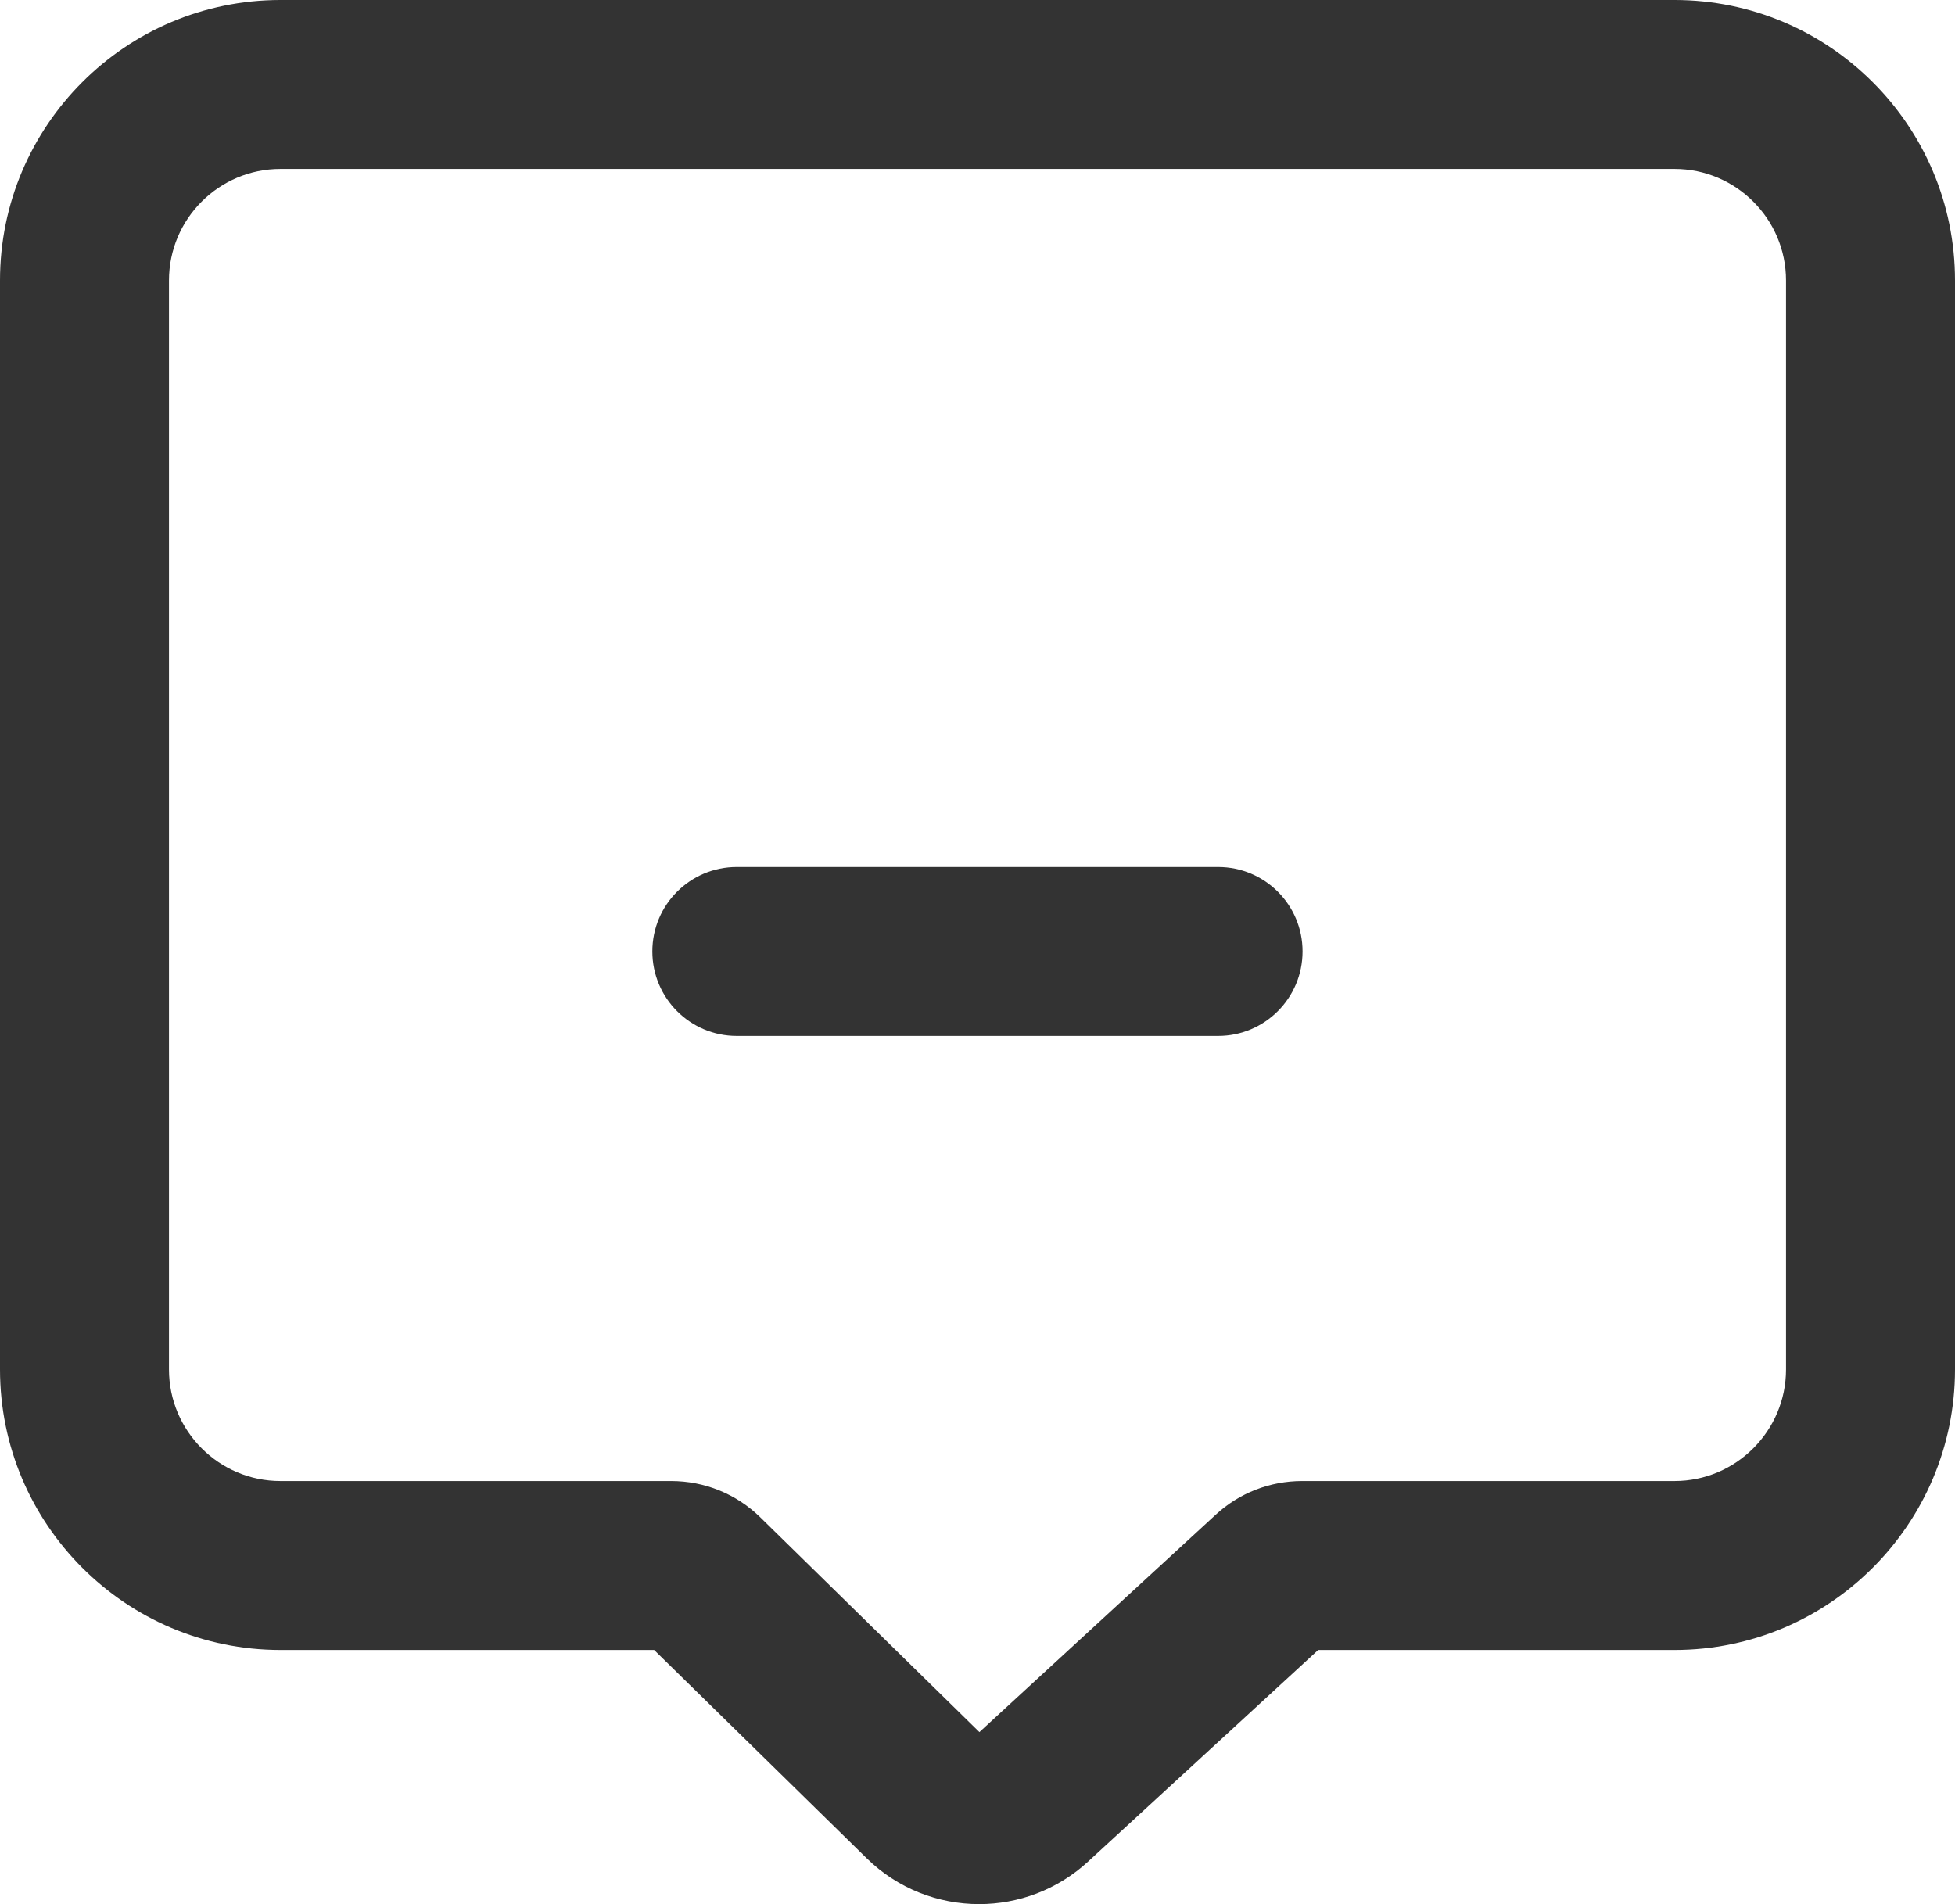<svg xmlns="http://www.w3.org/2000/svg" xmlns:xlink="http://www.w3.org/1999/xlink" width="18.5" height="18.02" viewBox="0 0 18.5 18.02" fill="none">
<path d="M9.266 18.02C8.88 18.02 8.495 17.875 8.199 17.584L6.19 15.615L2.654 15.615C1.19 15.615 0 14.424 0 12.96L0 2.654C0 1.19 1.19 0 2.654 0L15.846 0C17.31 0 18.5 1.19 18.5 2.654L18.5 12.96C18.5 14.424 17.31 15.615 15.846 15.615L12.474 15.615L10.297 17.617C10.005 17.886 9.635 18.02 9.266 18.02ZM2.654 1.599C2.072 1.599 1.599 2.072 1.599 2.654L1.599 12.96C1.599 13.542 2.072 14.016 2.654 14.016L6.35 14.016C6.668 14.016 6.968 14.138 7.195 14.36L9.268 16.392L11.504 14.335C11.727 14.129 12.018 14.016 12.322 14.016L15.846 14.016C16.427 14.016 16.901 13.542 16.901 12.96L16.901 2.654C16.901 2.072 16.427 1.599 15.846 1.599L2.654 1.599Z"   fill="#333333" >
</path>
<path d="M11.527 9.804L6.972 9.804C6.531 9.804 6.173 9.446 6.173 9.004C6.173 8.562 6.531 8.205 6.972 8.205L11.527 8.205C11.968 8.205 12.326 8.562 12.326 9.004C12.326 9.446 11.968 9.804 11.527 9.804Z"   fill="#333333" >
</path>
</svg>
